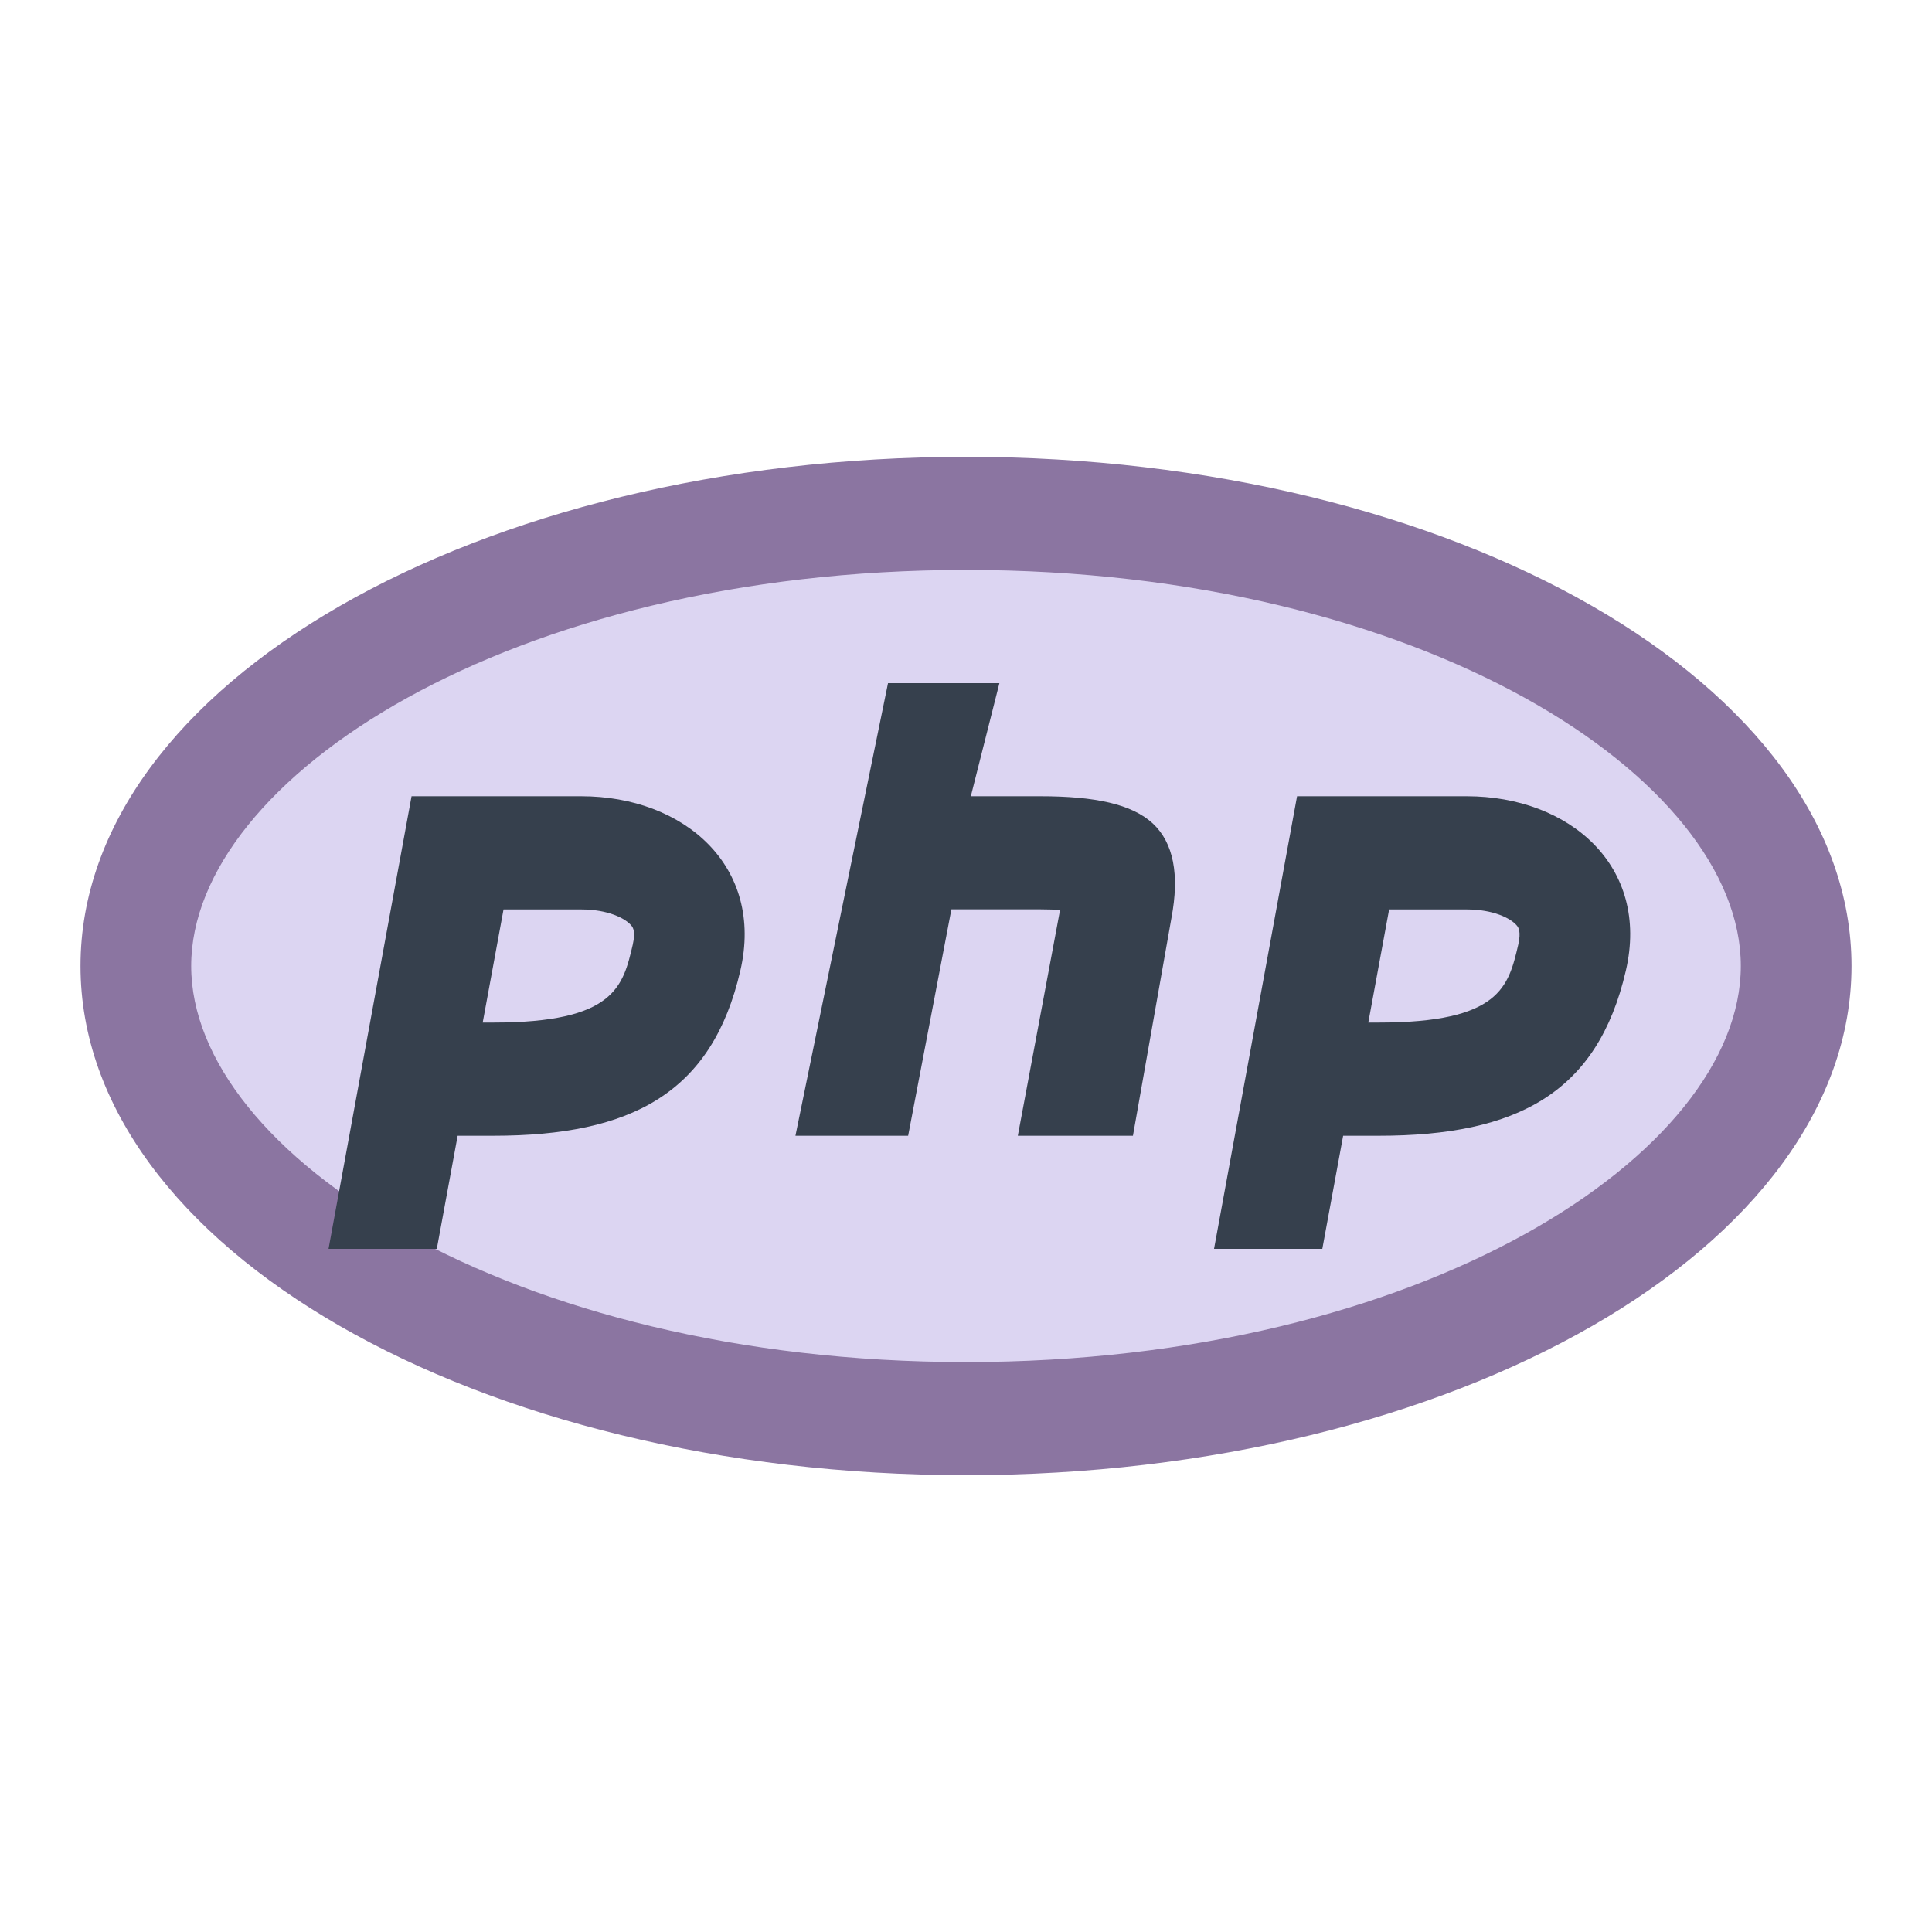 <svg xmlns="http://www.w3.org/2000/svg" viewBox="0 0 19.2 19.2" width="48" height="48"><path fill="#dcd5f2" d="M9.6 14.098c-4.471 0-8.25-2.06-8.25-4.498S5.129 5.102 9.6 5.102c4.472 0 8.25 2.06 8.25 4.498s-3.779 4.498-8.25 4.498z"/><path fill="#8b75a1" d="M9.6 5.664c4.538 0 7.7 2.075 7.7 3.936 0 1.861-3.162 3.936-7.7 3.936-4.537 0-7.7-2.075-7.7-3.936 0-1.861 3.163-3.936 7.7-3.936m0-1.124C4.74 4.54.8 6.806.8 9.6c0 2.794 3.94 5.06 8.8 5.06 4.86 0 8.8-2.266 8.8-5.06 0-2.794-3.94-5.06-8.8-5.06z"/><path fill="#36404d" d="M5.778 9.038c.256 0 .438.085.5.165.011.015.04.053.01.186-.097.415-.18.773-1.386.773h-.105l.207-1.124h.774m0-1.125H4.09l-.825 4.498h1.076l.207-1.124h.353c1.381 0 2.176-.429 2.456-1.639.242-1.039-.56-1.735-1.58-1.735zm8.8 1.125c.256 0 .438.085.5.165.011.015.04.053.01.186-.097.415-.18.773-1.386.773h-.104l.207-1.124h.772m0-1.125H12.89l-.825 4.498h1.076l.207-1.124h.353c1.381 0 2.176-.429 2.456-1.639.243-1.039-.56-1.735-1.58-1.735zM11.458 8.185c-.208-.193-.573-.272-1.118-.272h-.692l.284-1.124H8.825l-.92 4.498h1.12l.43-2.25h.885c.076 0 .141.003.195.005l-.42 2.245h1.144l.383-2.166c.081-.43.02-.744-.184-.936z"/></svg>